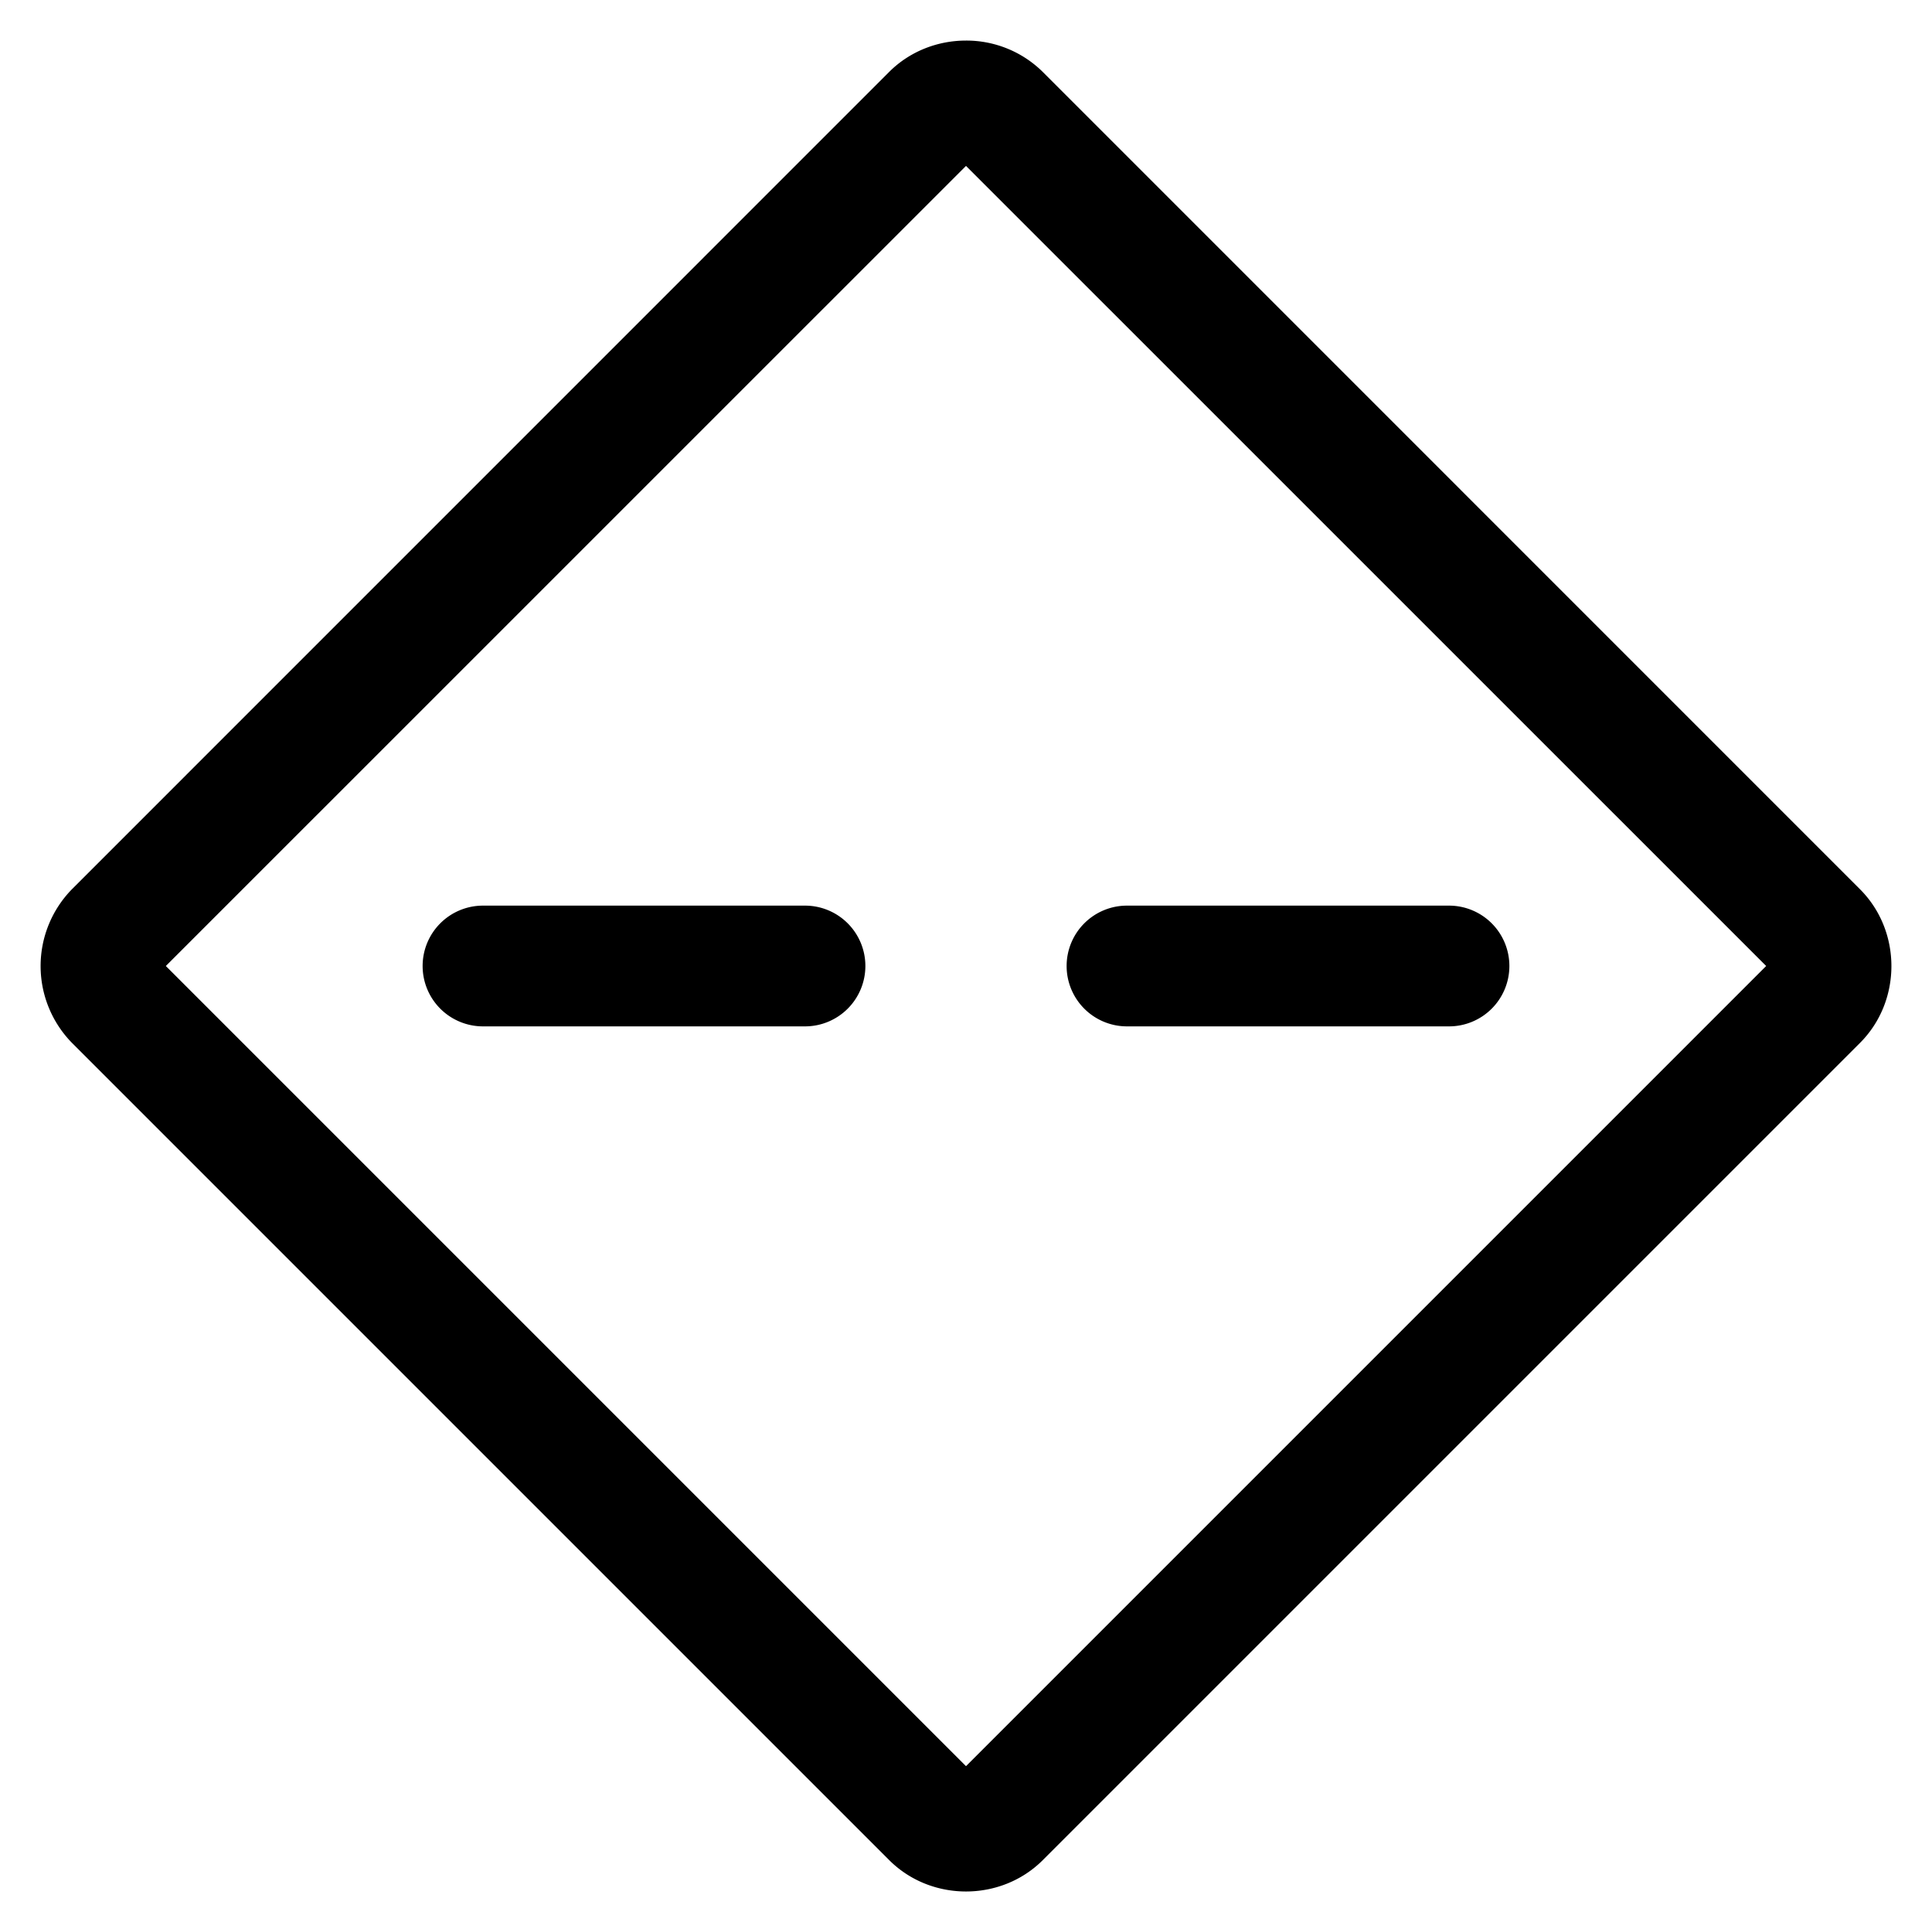 <svg xmlns="http://www.w3.org/2000/svg" width="24" height="24" viewBox="0 0 24 24"><path d="M12 .504c-.347 0-.695.13-.955.39L.895 11.045a1.364 1.364 0 0 0 0 1.911l10.15 10.15c.52.521 1.39.521 1.91 0l10.15-10.15c.521-.52.521-1.39 0-1.91L12.955.895A1.35 1.35 0 0 0 12 .504zm0 1.557L21.94 12 12 21.94 2.06 12zM6 11.25a.75.75 0 0 0-.75.75.75.75 0 0 0 .75.75h4a.75.75 0 0 0 .75-.75.75.75 0 0 0-.75-.75zm8 0a.75.75 0 0 0-.75.75.75.75 0 0 0 .75.75h4a.75.75 0 0 0 .75-.75.75.75 0 0 0-.75-.75z"/></svg>